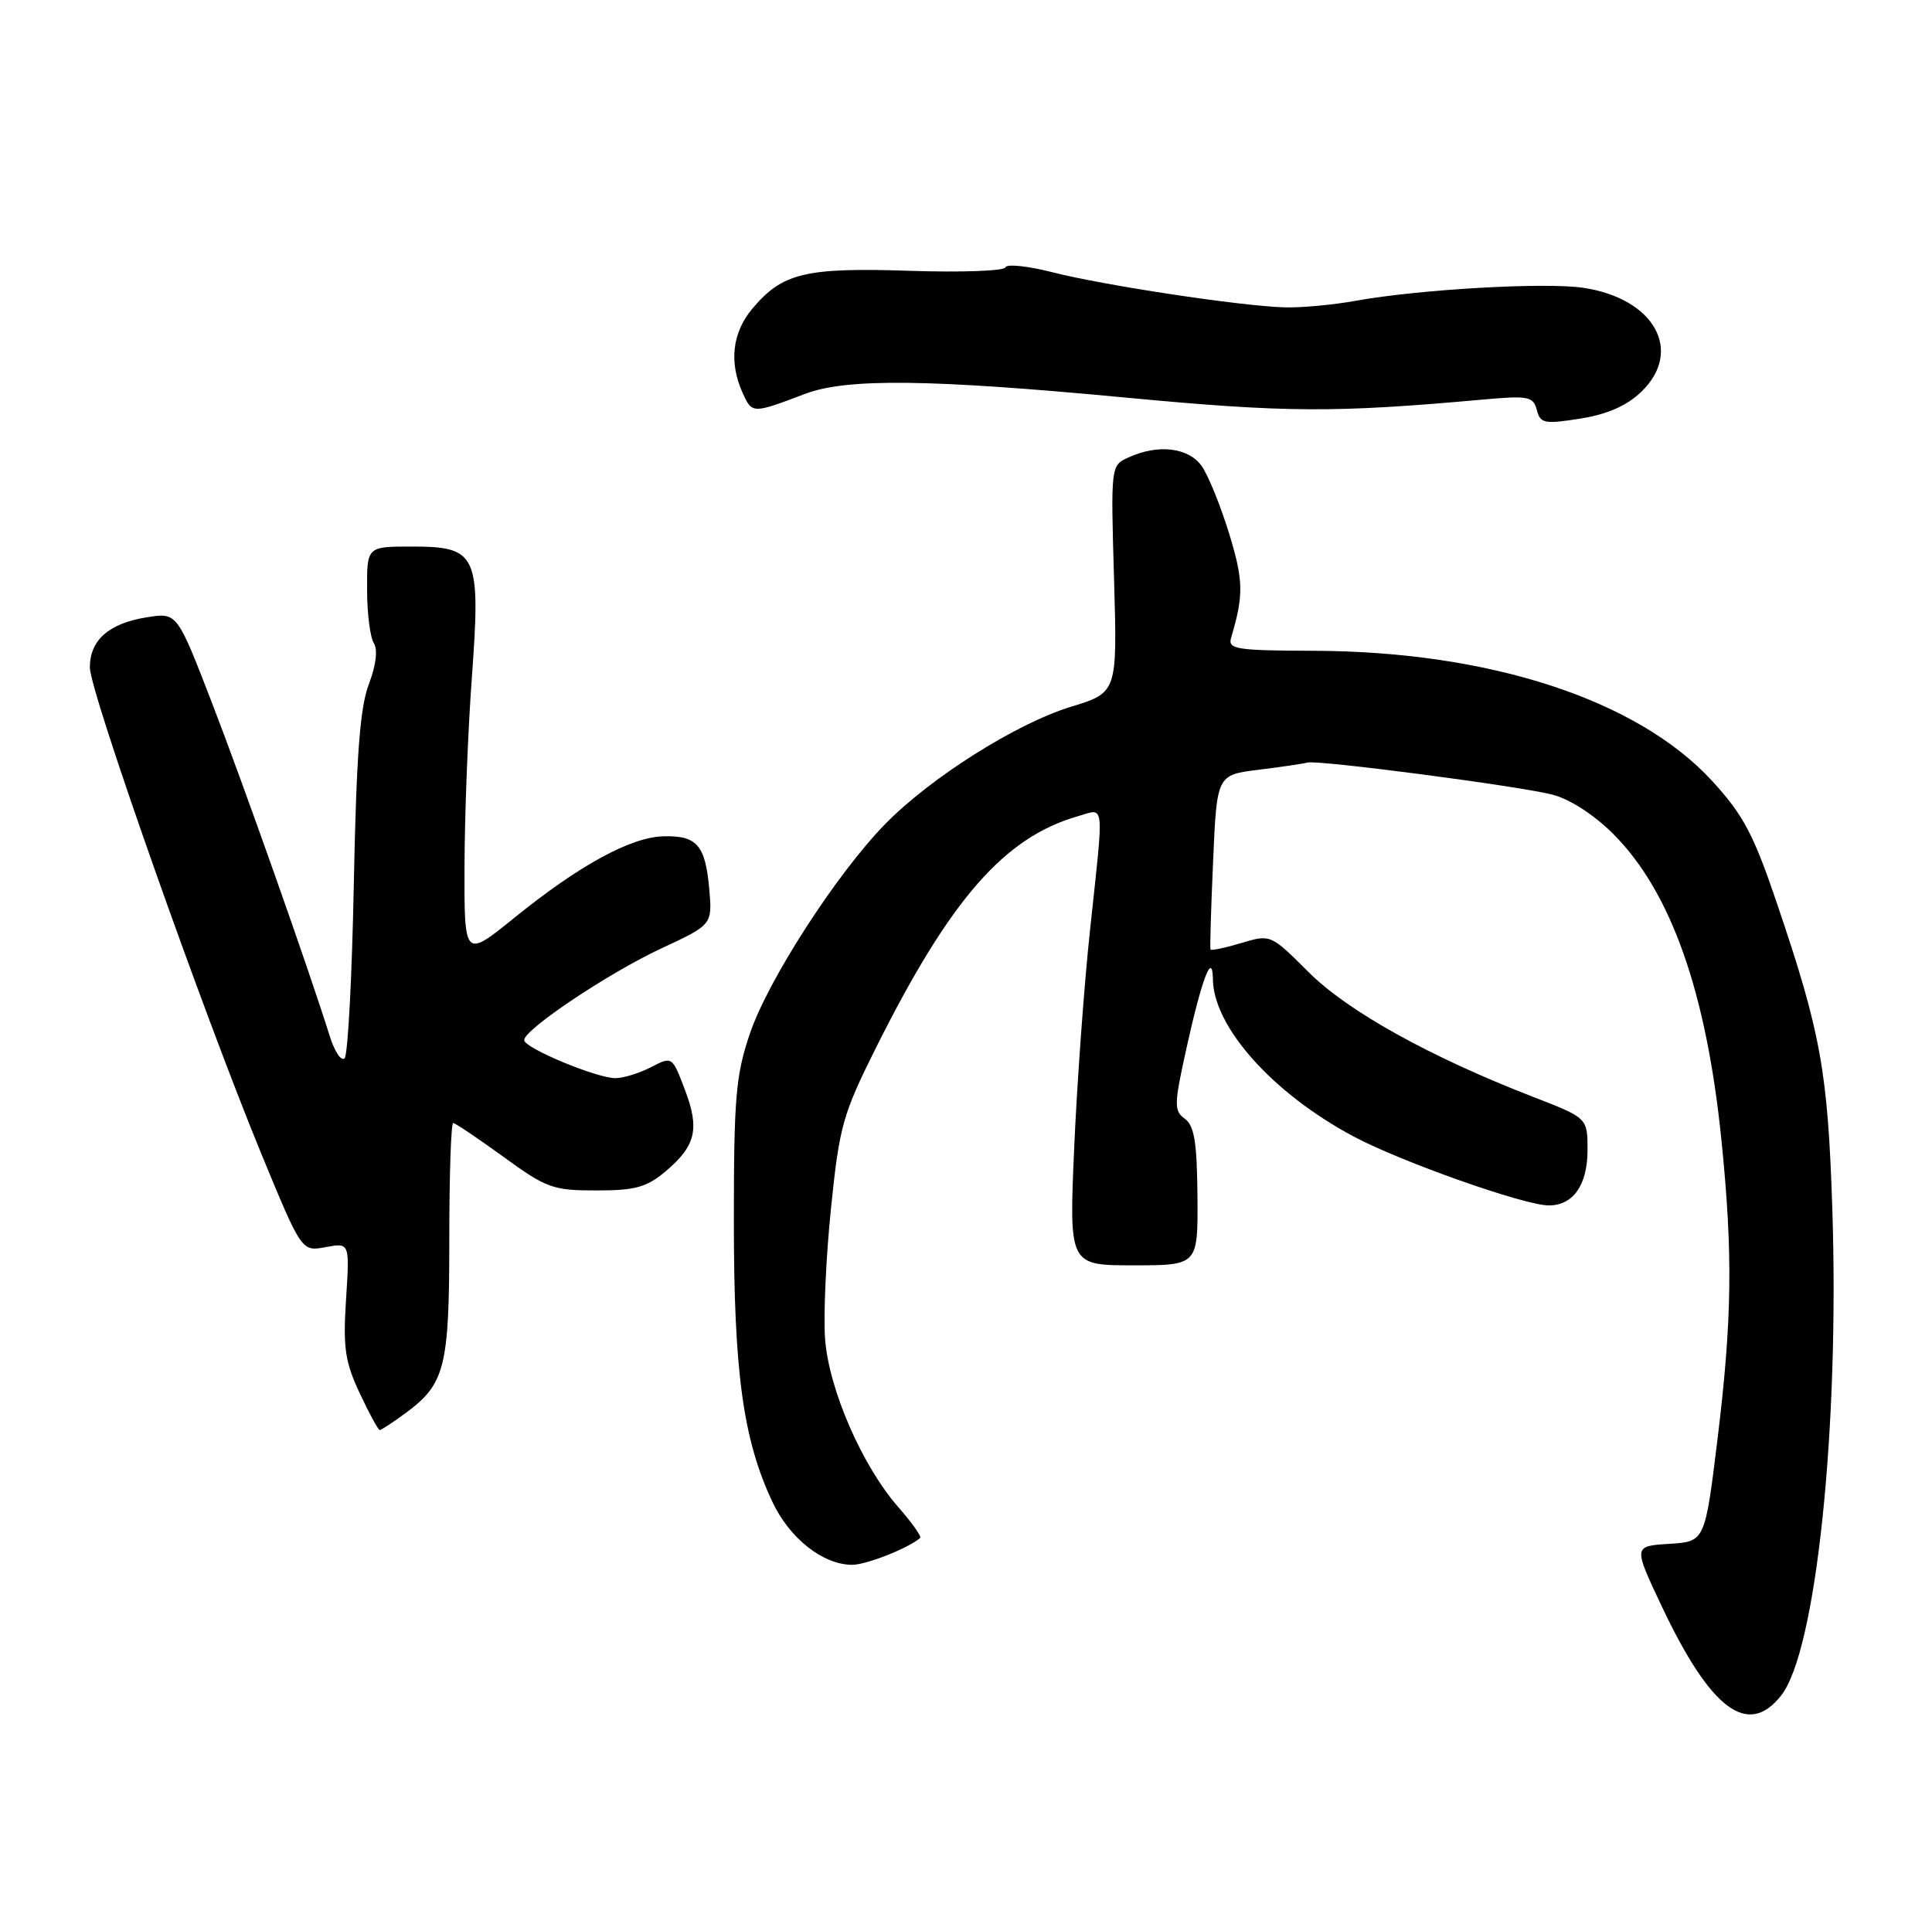 <?xml version="1.0" encoding="UTF-8" standalone="no"?>
<!DOCTYPE svg PUBLIC "-//W3C//DTD SVG 1.1//EN" "http://www.w3.org/Graphics/SVG/1.1/DTD/svg11.dtd" >
<svg xmlns="http://www.w3.org/2000/svg" xmlns:xlink="http://www.w3.org/1999/xlink" version="1.1" viewBox="0 0 258 256">
 <g >
 <path fill="currentColor"
d=" M 237.86 226.45 C 242.52 220.53 245.64 190.81 244.69 161.50 C 244.09 143.09 243.16 137.93 237.28 120.61 C 234.18 111.46 232.81 108.86 228.69 104.36 C 218.74 93.47 198.98 87.00 175.45 86.92 C 165.08 86.89 163.95 86.71 164.40 85.19 C 166.10 79.48 166.06 77.55 164.14 71.27 C 163.00 67.55 161.35 63.49 160.48 62.25 C 158.72 59.77 154.67 59.28 150.71 61.09 C 148.33 62.17 148.33 62.17 148.77 77.34 C 149.21 92.50 149.21 92.50 143.01 94.40 C 135.70 96.64 124.27 103.86 118.19 110.08 C 111.71 116.72 102.56 130.90 100.14 138.05 C 98.25 143.63 98.00 146.62 98.00 163.13 C 98.00 183.27 99.23 192.27 103.14 200.58 C 105.44 205.48 109.89 208.99 113.80 209.00 C 115.69 209.00 121.36 206.76 122.88 205.41 C 123.09 205.22 121.79 203.39 119.99 201.33 C 115.13 195.80 110.67 185.54 110.18 178.80 C 109.95 175.65 110.31 167.77 110.98 161.30 C 112.10 150.37 112.54 148.82 117.02 139.86 C 126.91 120.08 134.11 111.84 143.96 109.01 C 147.58 107.97 147.44 106.70 145.57 124.15 C 144.78 131.49 143.83 144.59 143.45 153.25 C 142.76 169.00 142.76 169.00 151.37 169.00 C 159.98 169.00 159.98 169.00 159.91 159.80 C 159.85 152.56 159.49 150.35 158.22 149.42 C 156.75 148.35 156.77 147.54 158.47 139.87 C 160.52 130.62 161.92 126.99 161.97 130.79 C 162.05 137.18 169.99 146.05 180.76 151.79 C 187.14 155.19 203.58 161.00 206.83 161.00 C 210.09 161.00 212.00 158.27 212.00 153.59 C 212.00 149.32 212.00 149.32 204.75 146.51 C 190.93 141.15 179.95 135.05 174.73 129.82 C 169.68 124.78 169.68 124.78 165.74 125.96 C 163.58 126.61 161.74 126.99 161.65 126.82 C 161.56 126.64 161.72 121.33 162.00 115.00 C 162.50 103.50 162.50 103.50 168.08 102.81 C 171.15 102.43 174.07 102.00 174.58 101.85 C 175.95 101.46 202.90 104.99 207.34 106.14 C 209.65 106.74 212.89 108.84 215.43 111.38 C 223.16 119.11 227.90 132.56 229.90 152.46 C 231.42 167.53 231.30 176.28 229.36 192.20 C 227.68 205.91 227.68 205.91 222.90 206.20 C 218.11 206.50 218.11 206.50 221.89 214.50 C 228.45 228.38 233.42 232.10 237.86 226.45 Z  M 54.14 188.75 C 59.44 184.85 60.00 182.64 60.00 165.55 C 60.00 157.00 60.23 150.00 60.52 150.00 C 60.80 150.00 63.81 152.03 67.22 154.50 C 72.97 158.69 73.83 159.00 79.62 159.00 C 84.83 159.00 86.34 158.58 88.87 156.46 C 92.93 153.04 93.46 150.78 91.45 145.52 C 89.76 141.07 89.76 141.07 86.93 142.54 C 85.37 143.34 83.24 144.00 82.18 144.00 C 79.67 144.00 70.00 139.97 70.00 138.92 C 70.00 137.49 81.28 129.95 88.32 126.67 C 95.13 123.50 95.13 123.50 94.71 118.69 C 94.19 112.87 93.05 111.57 88.57 111.70 C 84.21 111.82 77.34 115.58 68.75 122.53 C 62.00 128.00 62.00 128.00 62.03 115.75 C 62.05 109.01 62.48 97.67 63.01 90.54 C 64.21 74.02 63.75 73.00 54.98 73.00 C 49.00 73.00 49.00 73.00 49.02 78.75 C 49.02 81.91 49.43 85.13 49.92 85.90 C 50.47 86.78 50.22 88.83 49.25 91.40 C 48.07 94.51 47.59 100.91 47.25 118.00 C 47.01 130.38 46.46 140.88 46.02 141.34 C 45.58 141.81 44.68 140.46 44.02 138.34 C 41.22 129.40 32.47 104.63 28.22 93.65 C 23.64 81.80 23.64 81.80 19.59 82.45 C 14.53 83.26 12.00 85.49 12.00 89.15 C 12.00 92.40 27.10 135.20 34.99 154.33 C 40.29 167.17 40.29 167.17 43.49 166.57 C 46.70 165.97 46.70 165.97 46.21 173.56 C 45.80 180.03 46.07 181.87 48.03 186.07 C 49.30 188.78 50.51 191.00 50.71 191.00 C 50.91 191.00 52.46 189.99 54.14 188.75 Z  M 219.16 52.35 C 224.85 46.89 220.94 39.86 211.43 38.44 C 206.37 37.68 189.54 38.64 181.00 40.18 C 177.97 40.73 173.70 41.12 171.50 41.05 C 165.59 40.87 147.38 38.11 140.53 36.36 C 137.24 35.52 134.42 35.23 134.26 35.71 C 134.10 36.19 128.35 36.40 121.48 36.17 C 107.56 35.71 104.48 36.45 100.48 41.21 C 97.78 44.42 97.32 48.42 99.19 52.52 C 100.45 55.27 100.50 55.27 107.50 52.61 C 113.05 50.50 124.09 50.62 150.29 53.10 C 171.78 55.12 178.13 55.16 198.10 53.36 C 204.11 52.82 204.75 52.95 205.23 54.76 C 205.70 56.56 206.23 56.67 211.03 55.91 C 214.65 55.33 217.21 54.21 219.16 52.35 Z "/>
</g>
</svg>
